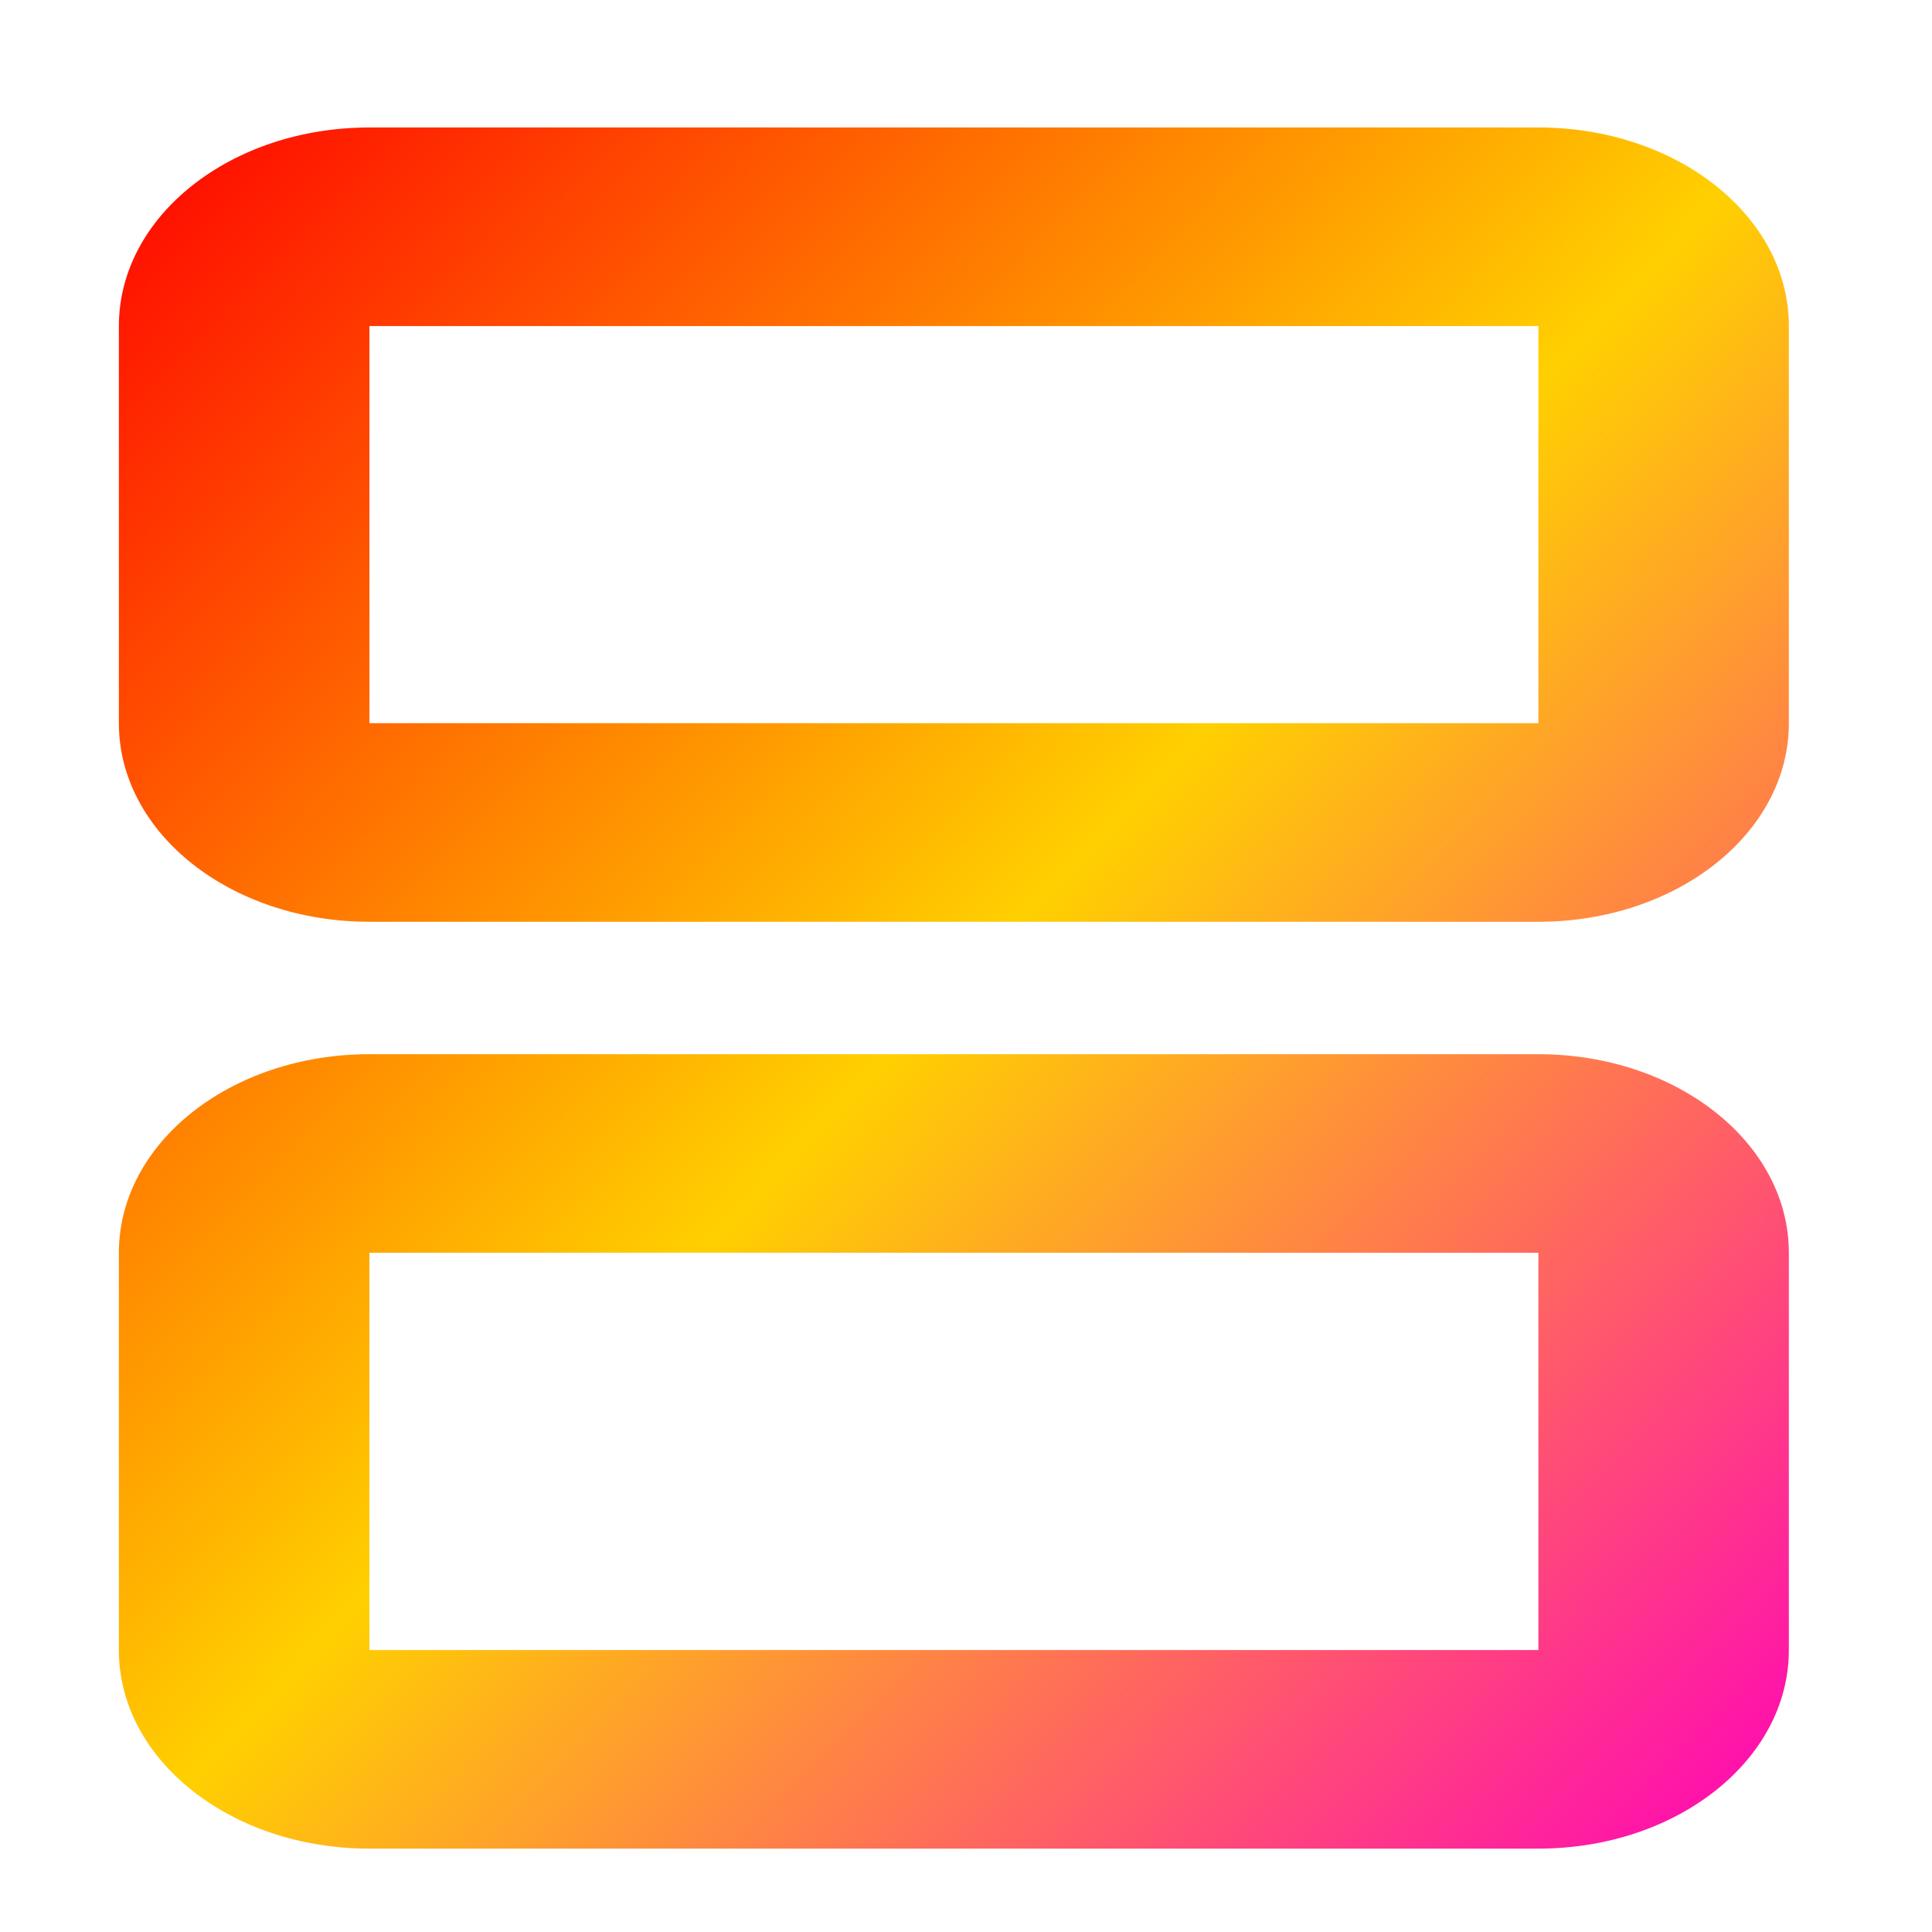 <svg xmlns="http://www.w3.org/2000/svg" xmlns:xlink="http://www.w3.org/1999/xlink" width="64" height="64" viewBox="0 0 64 64" version="1.1"><defs><linearGradient id="linear0" x1="0%" x2="100%" y1="0%" y2="100%"><stop offset="0%" style="stop-color:#ff0000; stop-opacity:1"/><stop offset="50%" style="stop-color:#ffd000; stop-opacity:1"/><stop offset="100%" style="stop-color:#ff00bb; stop-opacity:1"/></linearGradient></defs><g id="surface1"><path style=" stroke:none;fill-rule:nonzero;fill:url(#linear0);" d="M 12.238 4.223 C 7.645 4.223 3.938 7.16 3.938 10.801 L 3.938 23.957 C 3.938 27.598 7.645 30.535 12.238 30.535 L 50.961 30.535 C 55.551 30.535 59.258 27.598 59.258 23.957 L 59.258 10.801 C 59.258 7.16 55.551 4.223 50.961 4.223 Z M 12.238 10.801 L 50.961 10.801 L 50.961 23.957 L 12.238 23.957 Z M 12.238 34.922 C 7.645 34.922 3.938 37.863 3.938 41.5 L 3.938 54.66 C 3.938 58.301 7.645 61.238 12.238 61.238 L 50.961 61.238 C 55.551 61.238 59.258 58.301 59.258 54.66 L 59.258 41.5 C 59.258 37.863 55.551 34.922 50.961 34.922 Z M 12.238 41.5 L 50.961 41.5 L 50.961 54.66 L 12.238 54.66 Z M 12.238 41.5 "/></g></svg>
